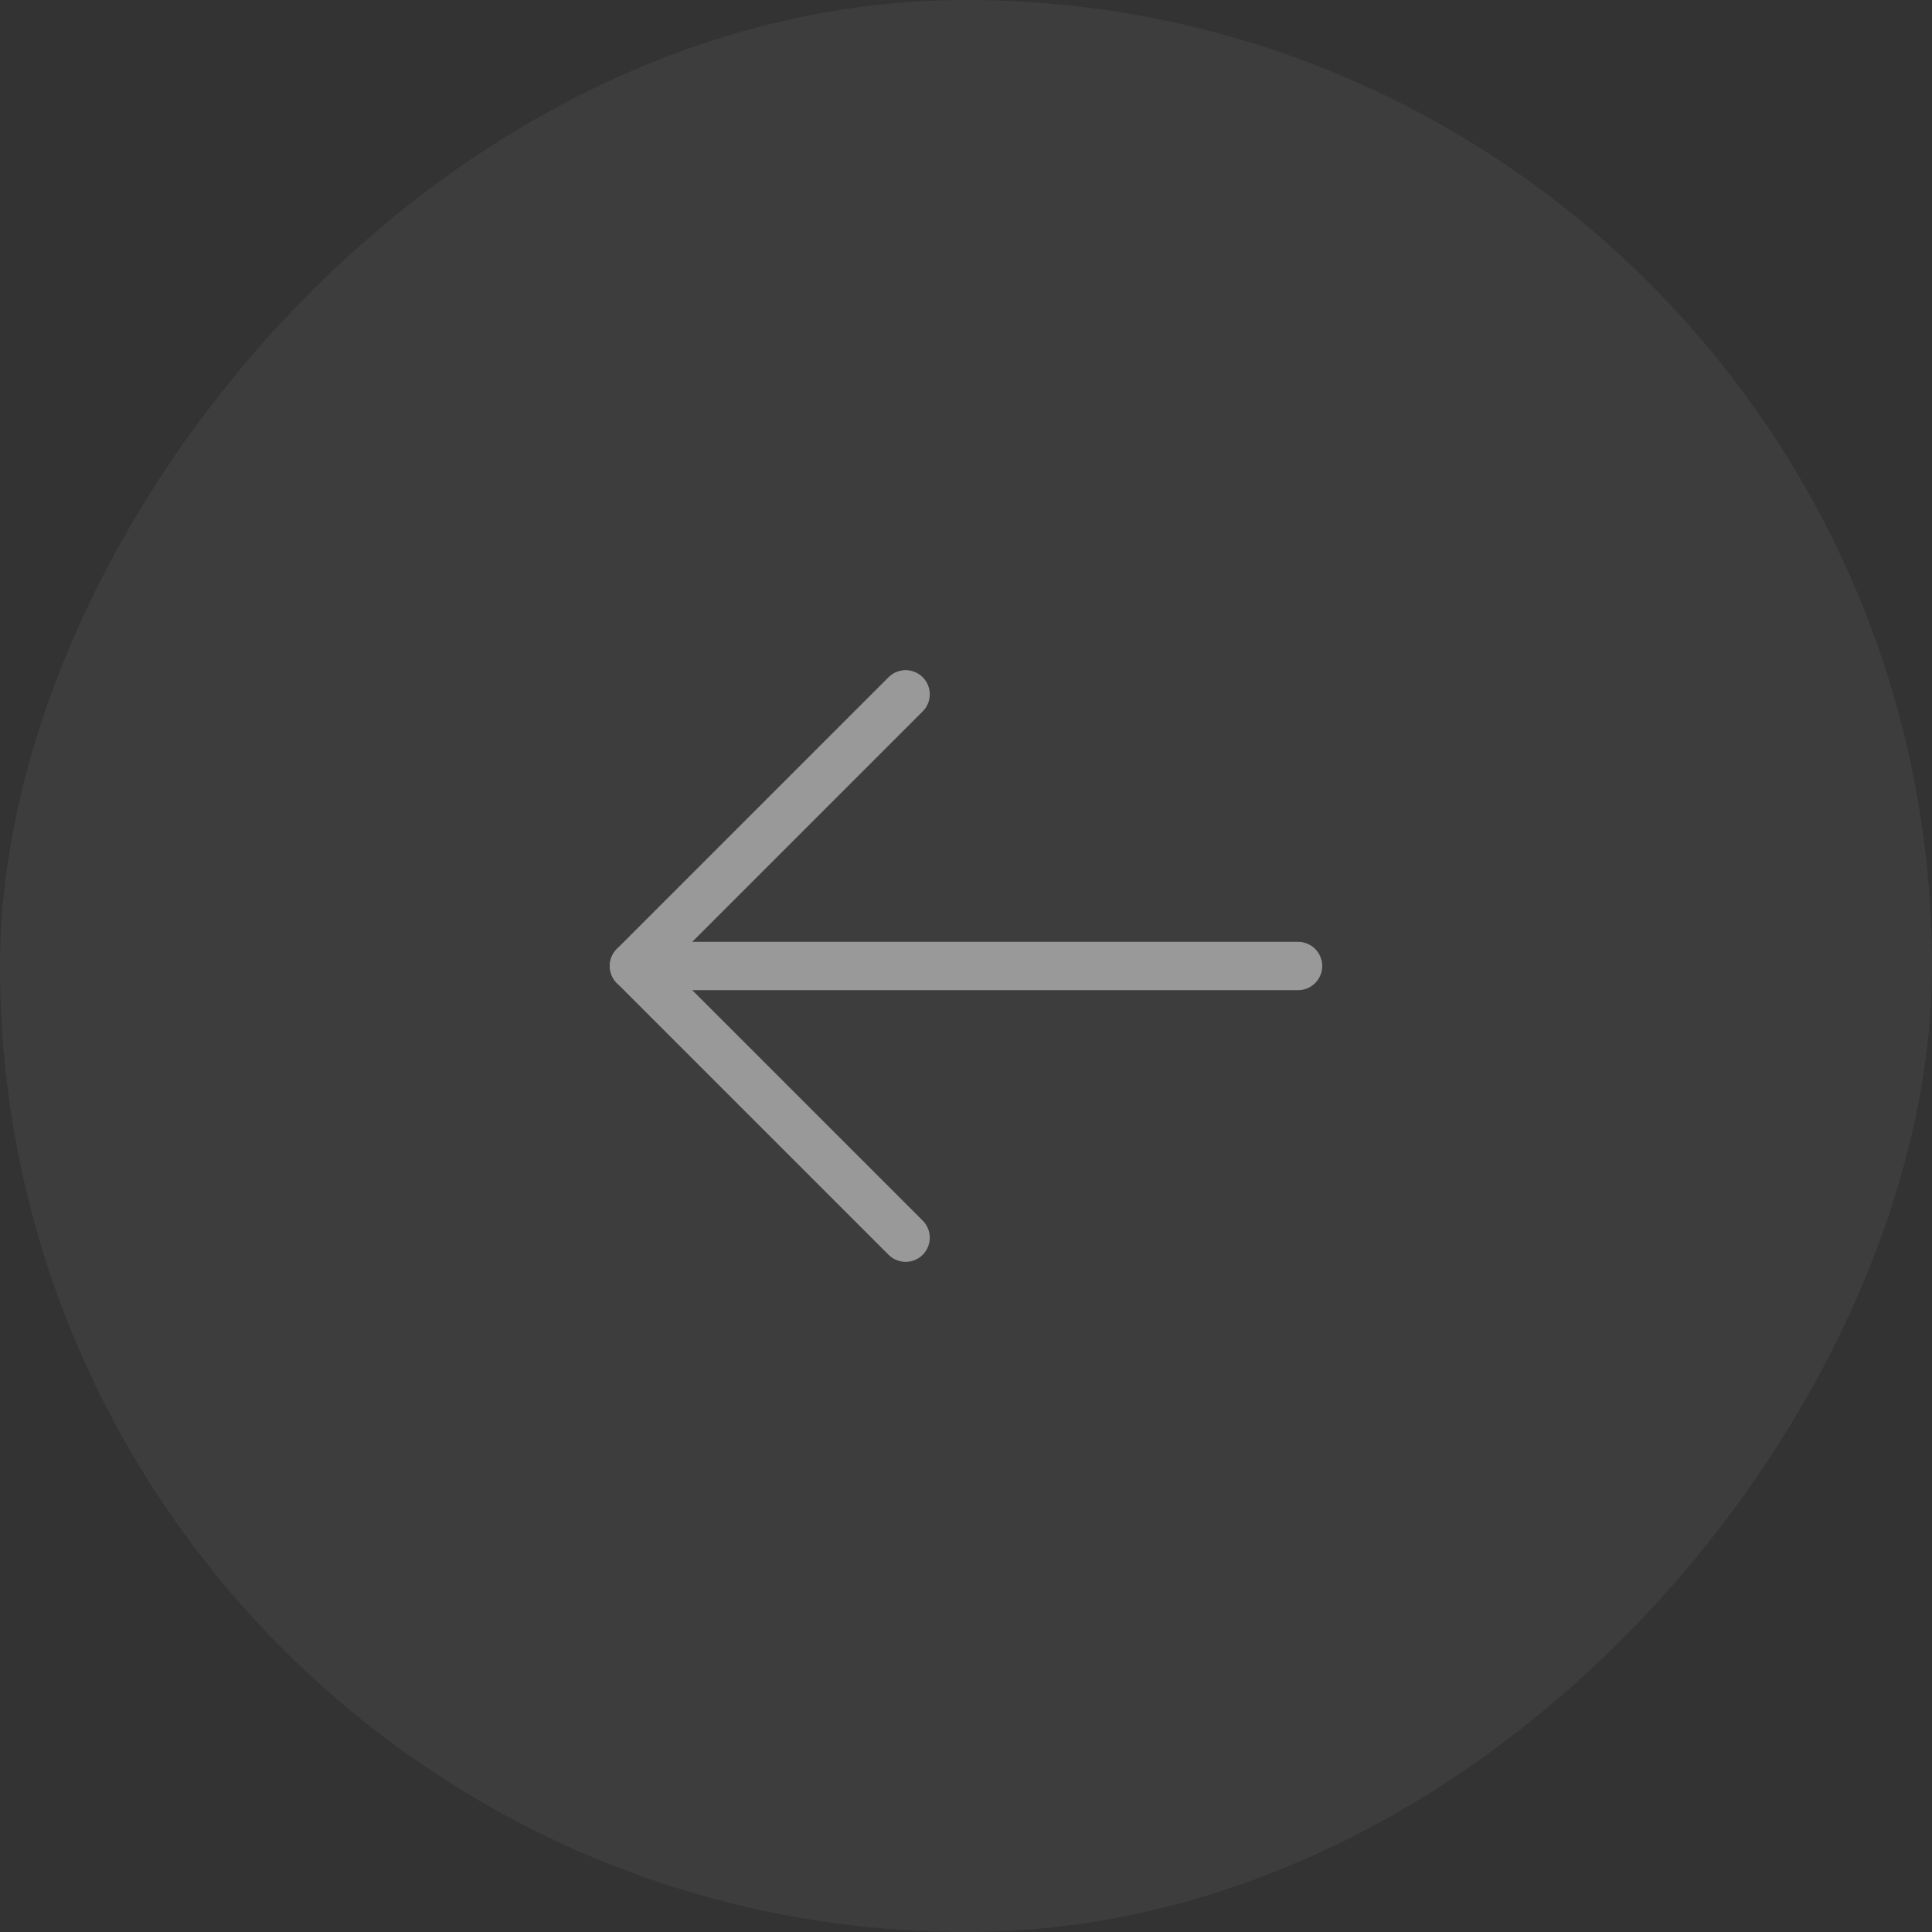 <svg width="80" height="80" viewBox="0 0 80 80" fill="none" xmlns="http://www.w3.org/2000/svg">
<rect x="0" y="0" width="80" height="80" fill="#333333" stroke="none"/>
<g opacity="0.5">
<rect width="80" height="80" rx="40" transform="matrix(-1 0 0 1 80 0)" fill="white" fill-opacity="0.1"/>
<g clip-path="url(#clip0_131_1861)">
<path d="M53.75 40H26.25" stroke="white" stroke-width="2" stroke-linecap="round" stroke-linejoin="round"/>
<path d="M37.5 28.75L26.25 40L37.5 51.25" stroke="white" stroke-width="2" stroke-linecap="round" stroke-linejoin="round"/>
</g>
</g>
<defs>
<clipPath id="clip0_131_1861">
<rect width="40" height="40" fill="white" transform="matrix(-1 0 0 1 60 20)"/>
</clipPath>
</defs>
</svg>
